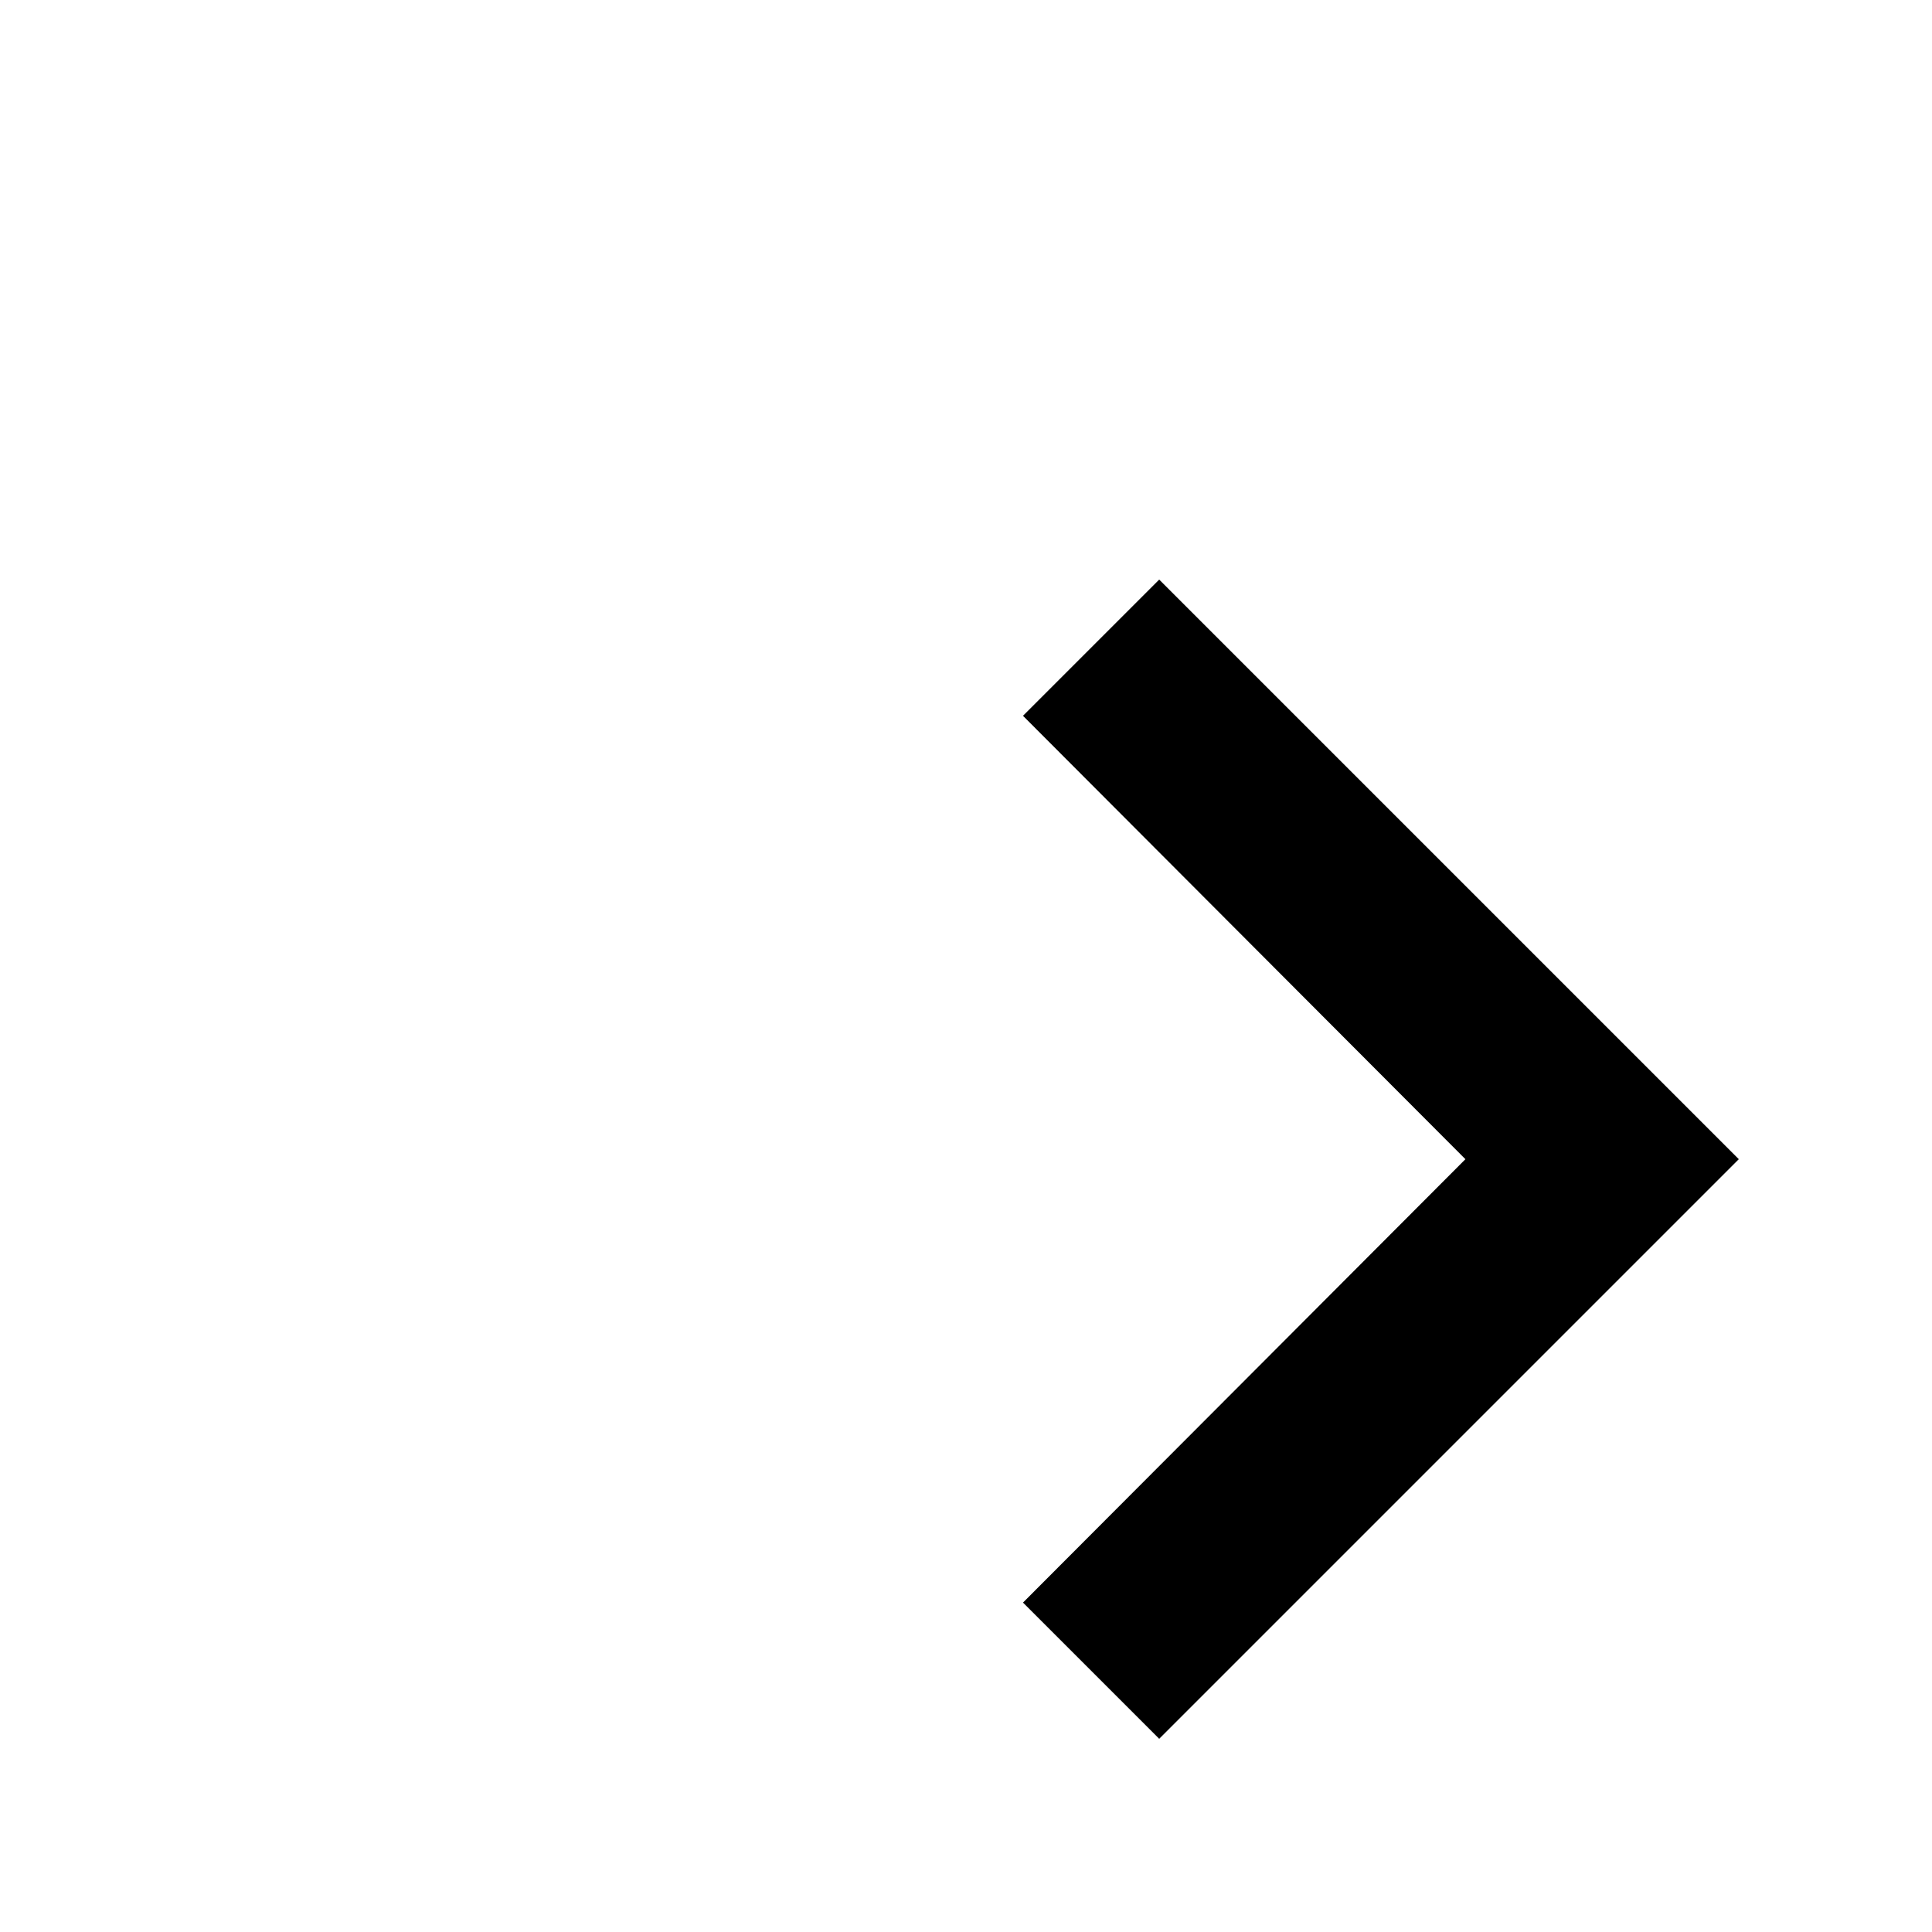 <svg width="18" height="18" viewBox="-2 0 20 20" fill="none" xmlns="http://www.w3.org/2000/svg">
<path d="M8.59 16.59L13.17 12L8.59 7.41L10 6L16 12L10 18L8.59 16.59Z" fill="black"/>
<defs>
</defs>
</svg>
